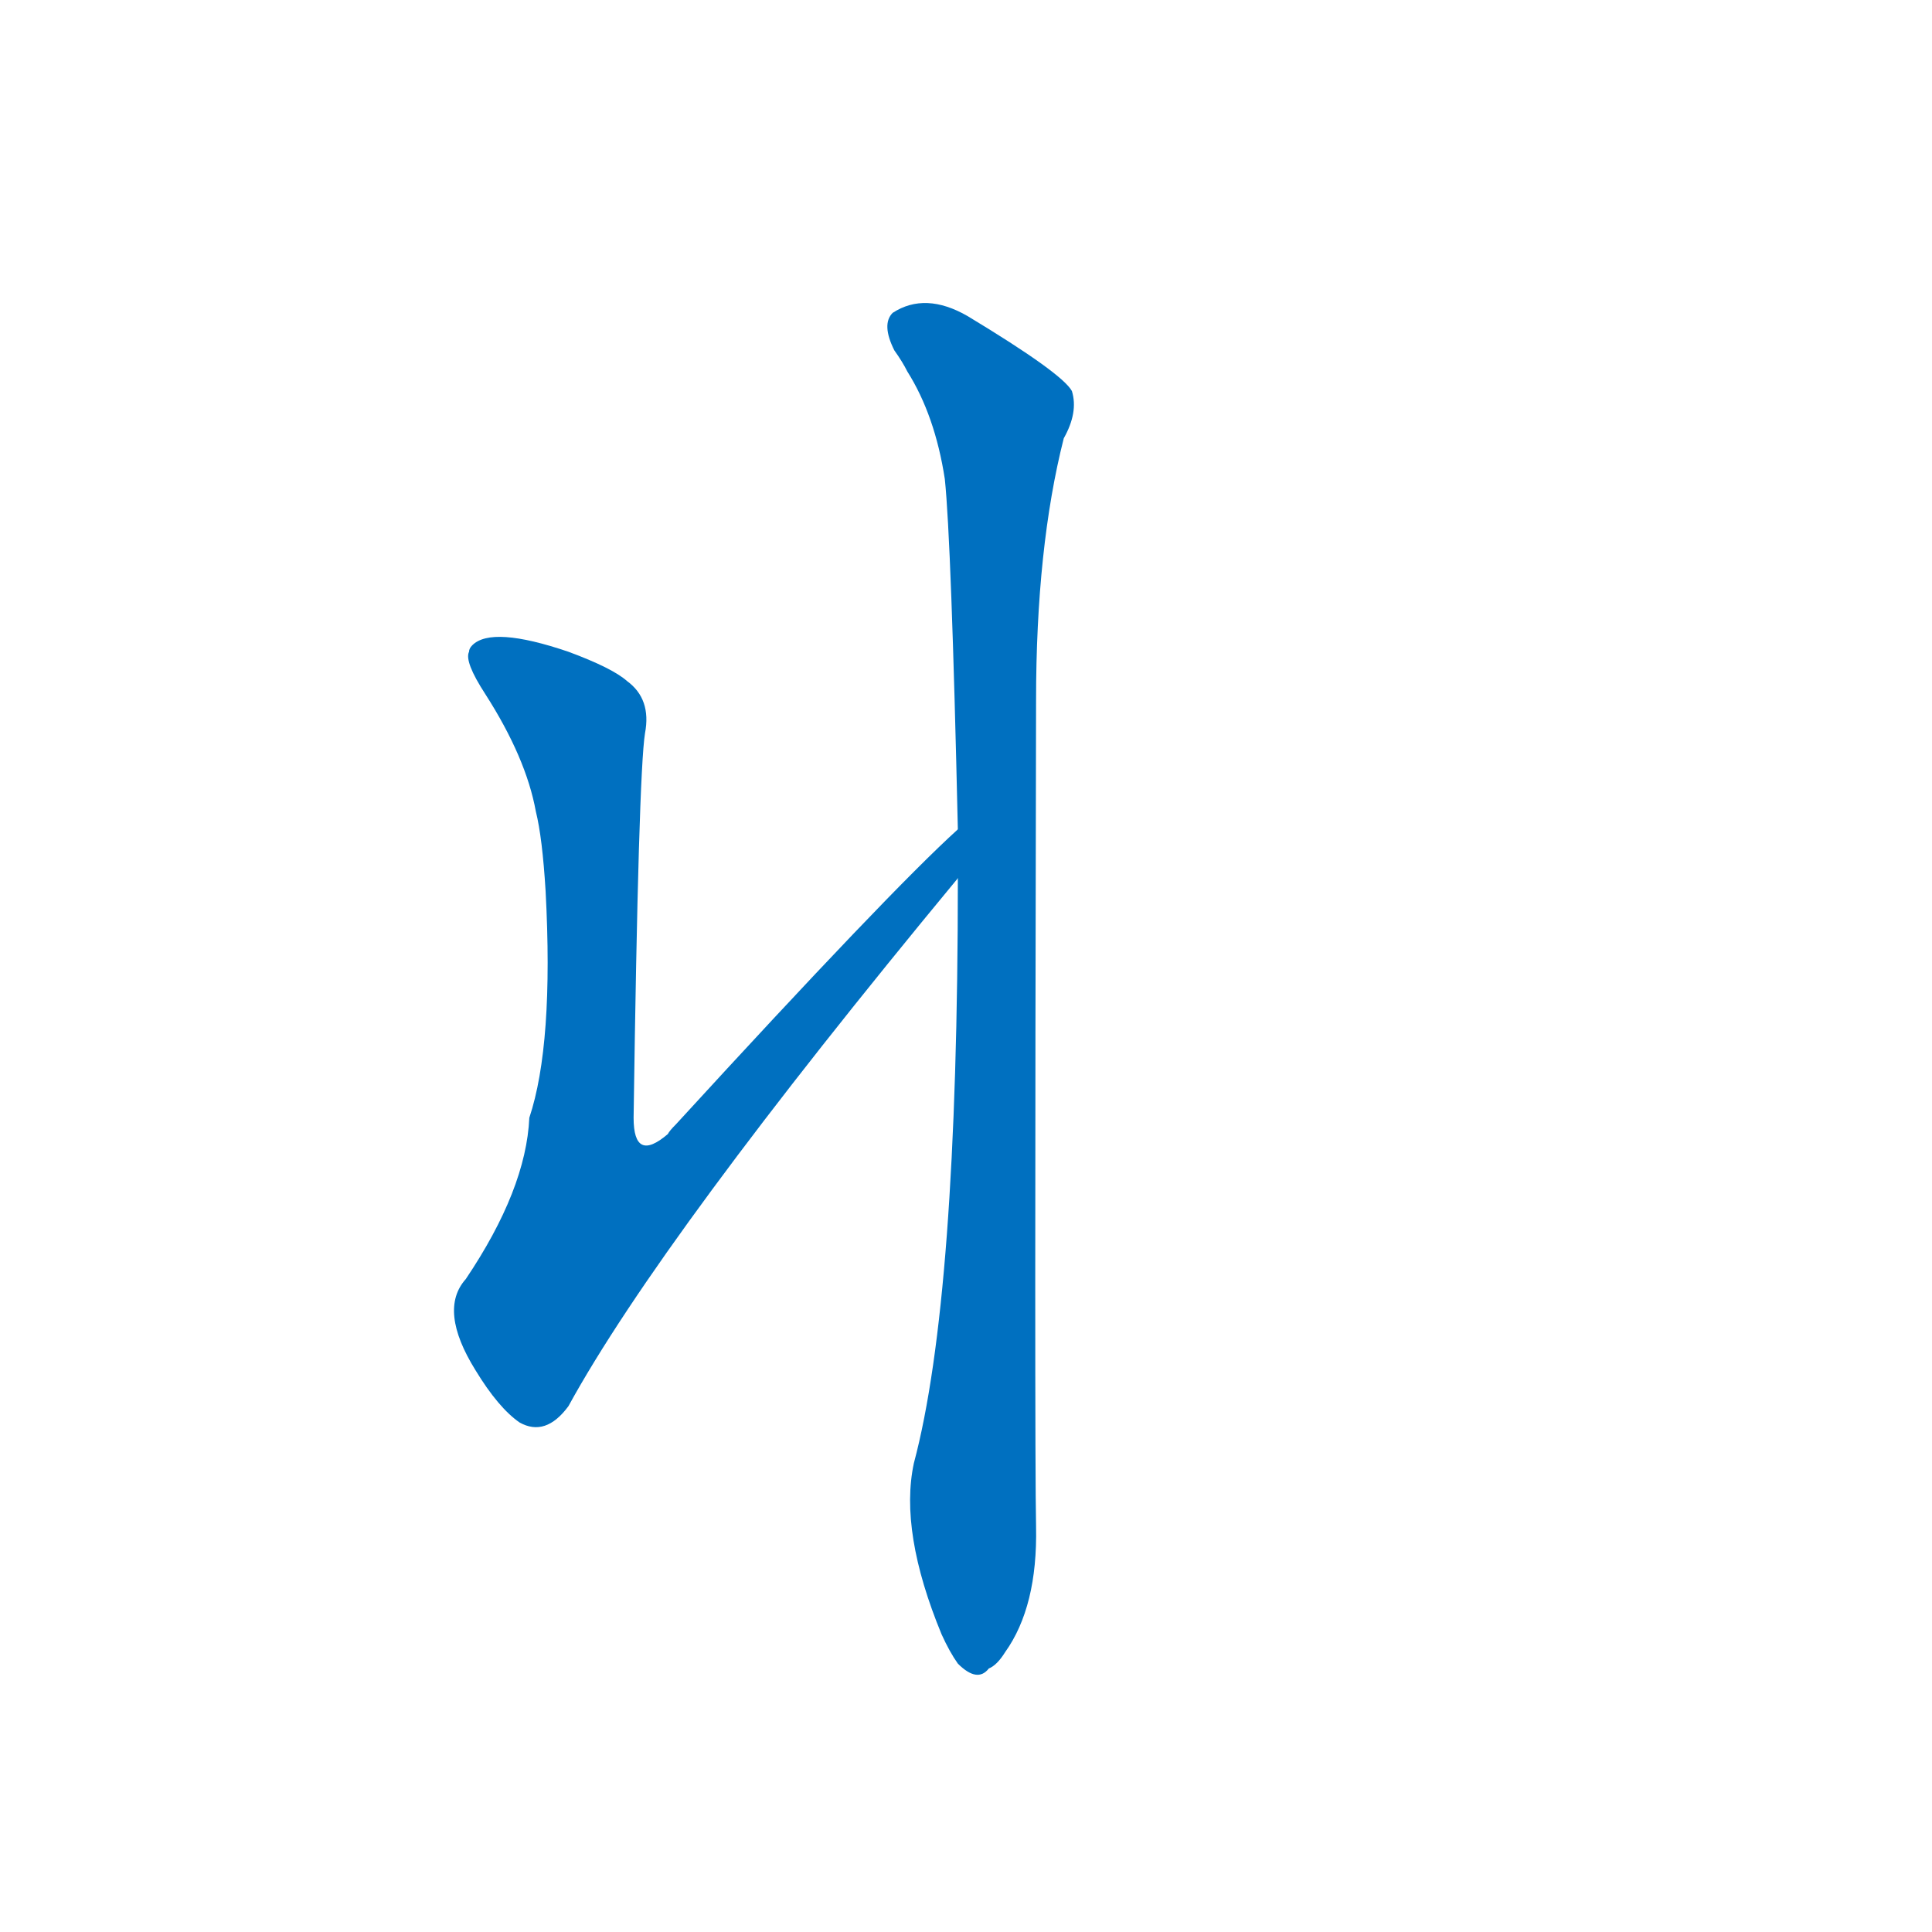 <svg width='83' height='83' >
                                <g transform="translate(3, 70) scale(0.07, -0.07)">
                                    <!-- 先将完整的字以灰色字体绘制完成，层级位于下面 -->
                                                                        <path d="M 545 491 Q 503 453 372 310 Q 368 306 367 304 Q 346 286 346 314 Q 349 525 353 550 Q 357 571 342 582 Q 333 590 306 600 Q 259 616 247 604 Q 245 602 245 600 Q 242 594 255 574 Q 280 535 286 502 Q 290 486 292 453 Q 297 359 282 314 Q 280 270 243 215 Q 226 196 249 159 Q 263 136 276 127 Q 292 118 306 137 Q 363 241 545 461 C 564 484 567 512 545 491 Z" style="fill: #0070C0;"></path>
                                                                        <path d="M 545 461 Q 545 203 518 102 Q 509 60 535 -3 Q 540 -14 545 -21 Q 557 -33 564 -24 Q 569 -22 574 -14 Q 594 14 593 63 Q 592 112 593 570 Q 593 664 610 731 Q 619 747 615 760 Q 609 771 551 806 Q 525 821 505 808 Q 498 801 506 785 Q 511 778 514 772 Q 531 745 537 706 Q 541 668 545 491 L 545 461 Z" style="fill: #0070C0;"></path>
                                    
                                    
                                                                                                                                                                                                                                    </g>
                            </svg>
